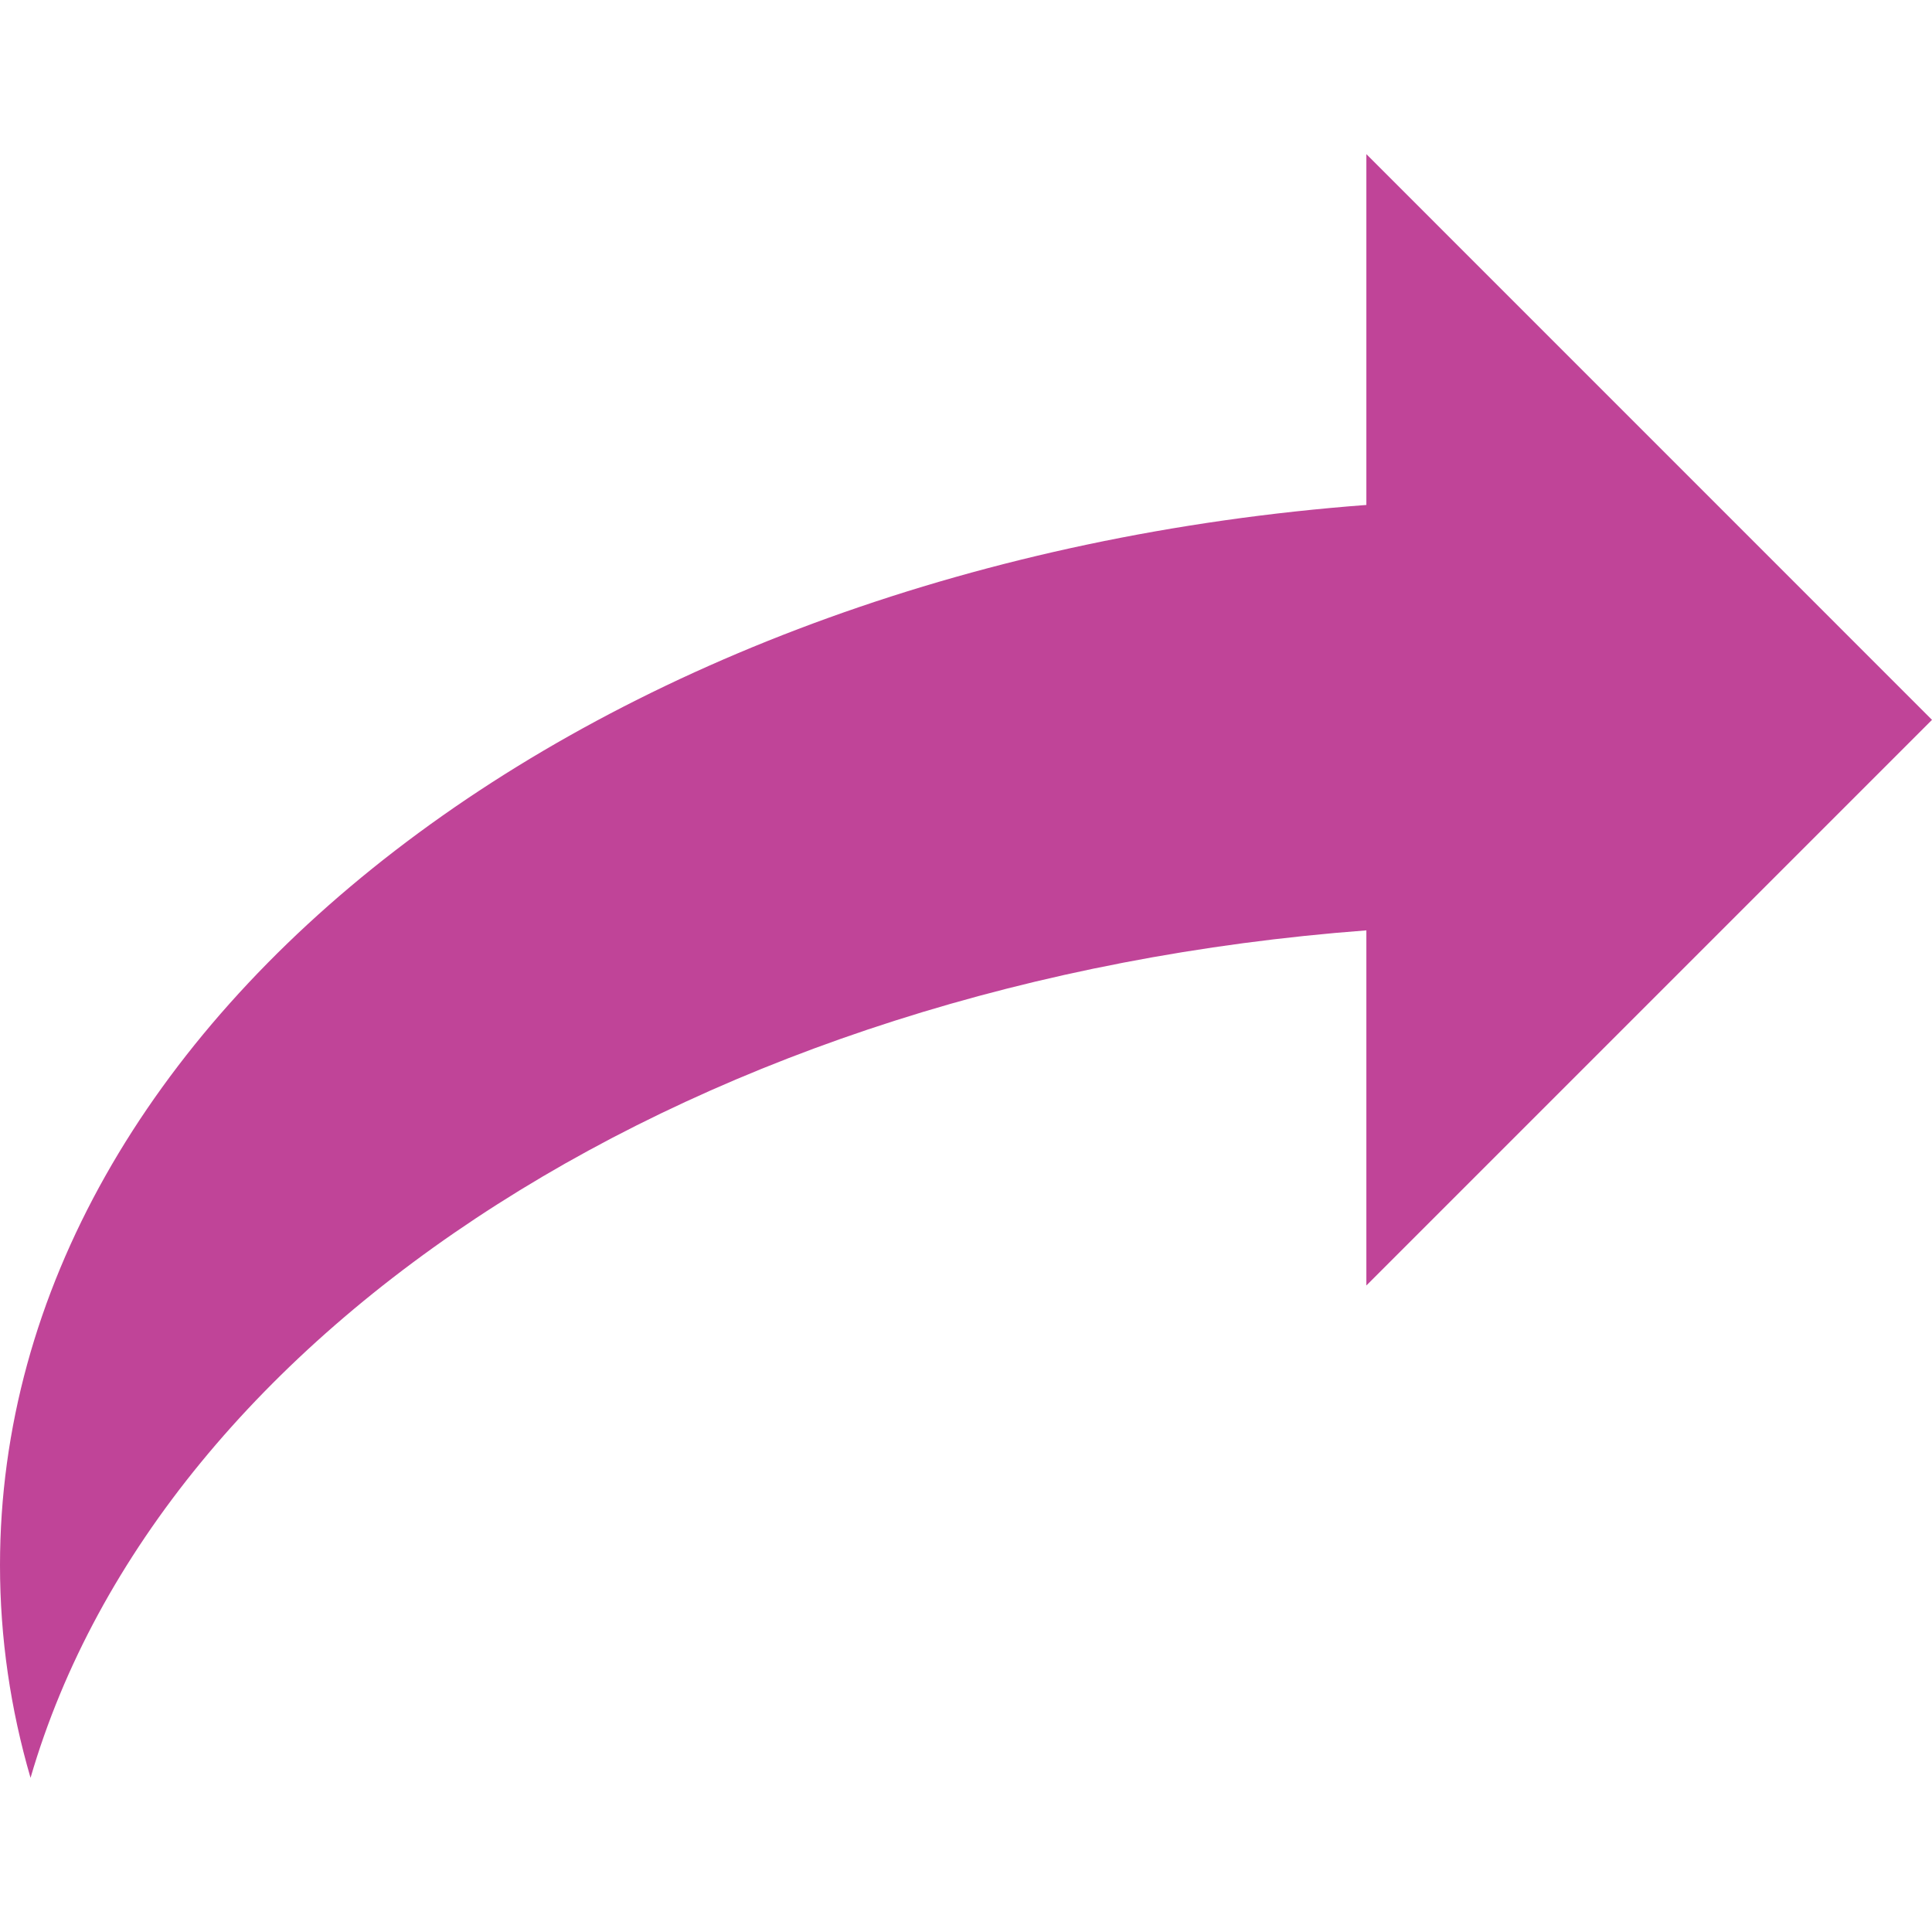 <svg height="200px" width="200px" version="1.1" id="Capa_1" xmlns="http://www.w3.org/2000/svg" xmlns:xlink="http://www.w3.org/1999/xlink" viewBox="0 0 155.139 155.139" xml:space="preserve" fill="#000000"><g id="SVGRepo_bgCarrier" stroke-width="0"></g><g id="SVGRepo_tracerCarrier" stroke-linecap="round" stroke-linejoin="round"></g><g id="SVGRepo_iconCarrier"> <g> <g> <path style="fill:#C04498;" d="M109.719,40.548v-28.17l45.42,45.426l-45.42,45.42V74.708 C56.202,78.742,12.966,106.613,2.452,142.76C0.847,137.247,0,131.537,0,125.689C0,81.534,48.027,45.196,109.719,40.548z"></path> </g> </g> </g></svg>